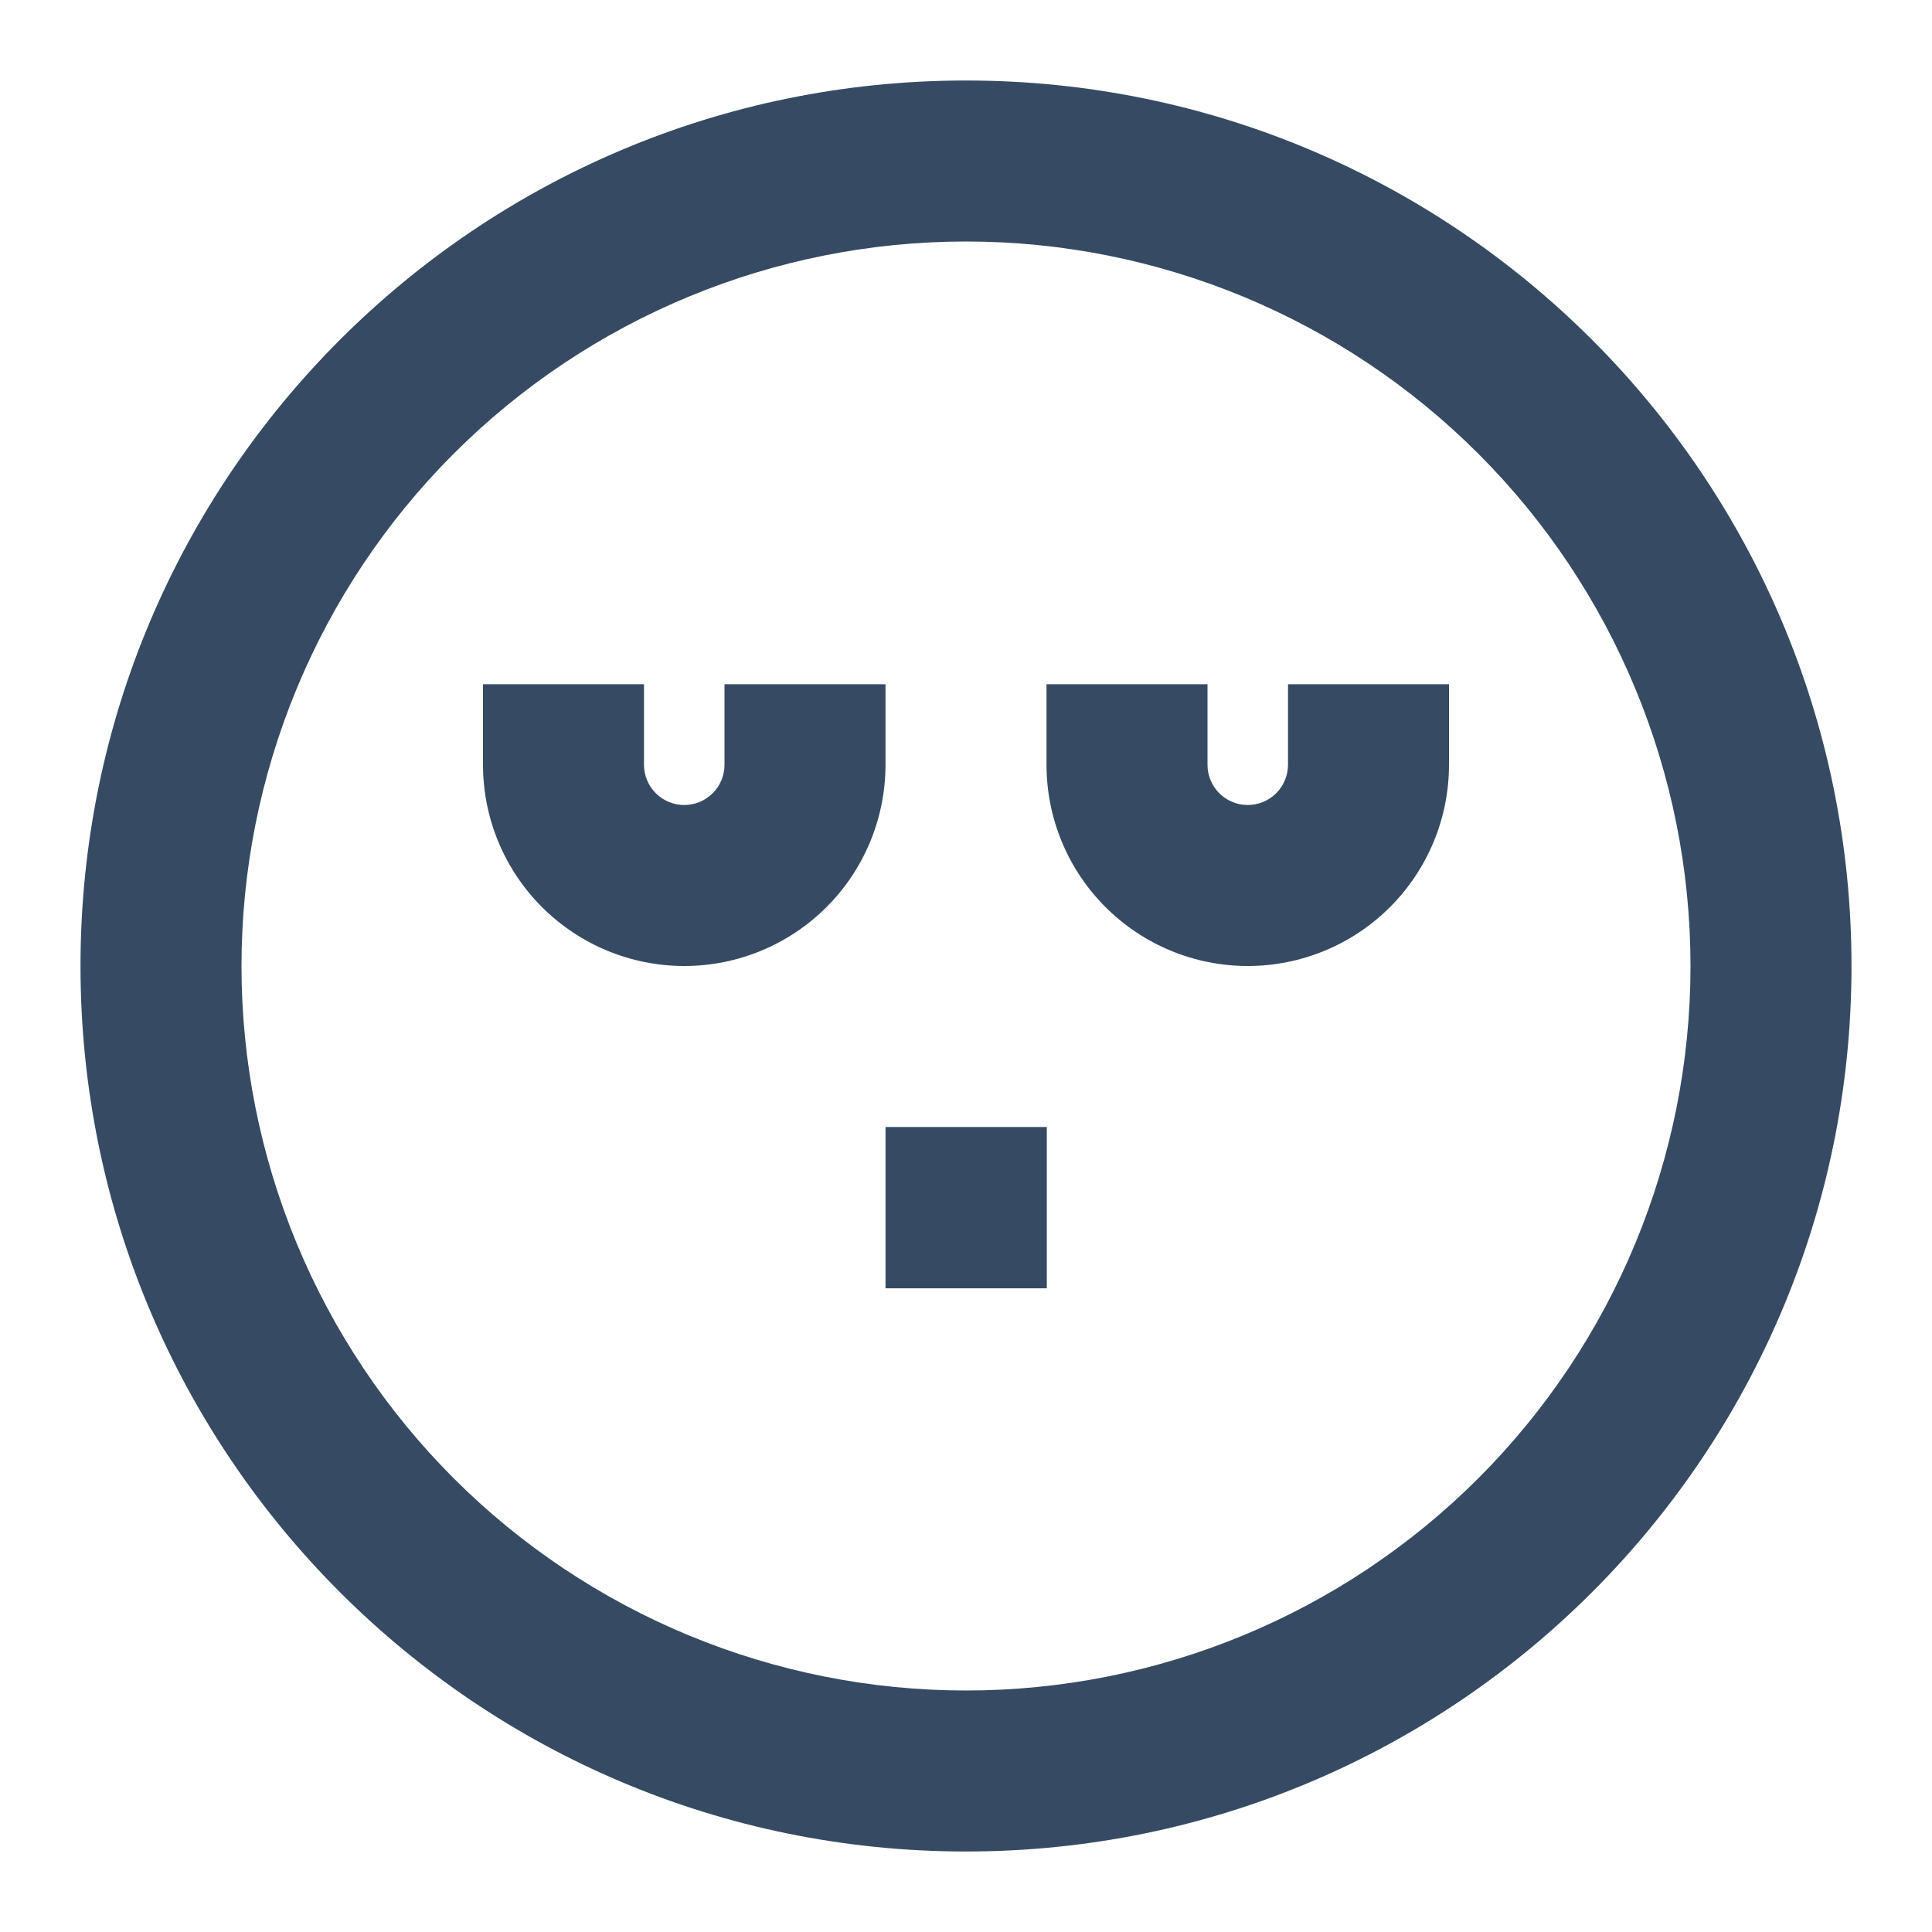 <svg width="80" height="80" viewBox="0 0 120 120" fill="none" xmlns="http://www.w3.org/2000/svg">
<path d="M60 15C54.09 15 48.239 16.164 42.779 18.425C37.32 20.687 32.359 24.002 28.18 28.18C24.002 32.359 20.687 37.32 18.425 42.779C16.164 48.239 15 54.09 15 60C15 65.909 16.164 71.761 18.425 77.221C20.687 82.68 24.002 87.641 28.18 91.82C32.359 95.998 37.32 99.313 42.779 101.575C48.239 103.836 54.09 105 60 105C71.935 105 83.381 100.259 91.82 91.82C100.259 83.381 105 71.935 105 60C105 48.065 100.259 36.619 91.82 28.18C83.381 19.741 71.935 15 60 15ZM5 60C5 29.625 29.625 5 60 5C90.375 5 115 29.625 115 60C115 90.375 90.375 115 60 115C29.625 115 5 90.375 5 60ZM40 42.5V47.5C40 48.163 40.263 48.799 40.732 49.268C41.201 49.737 41.837 50 42.5 50C43.163 50 43.799 49.737 44.268 49.268C44.737 48.799 45 48.163 45 47.5V42.5H55V47.5C55 50.815 53.683 53.995 51.339 56.339C48.995 58.683 45.815 60 42.5 60C39.185 60 36.005 58.683 33.661 56.339C31.317 53.995 30 50.815 30 47.5V42.5H40ZM75 42.5V47.5C75 48.163 75.263 48.799 75.732 49.268C76.201 49.737 76.837 50 77.5 50C78.163 50 78.799 49.737 79.268 49.268C79.737 48.799 80 48.163 80 47.5V42.5H90V47.5C90 50.815 88.683 53.995 86.339 56.339C83.995 58.683 80.815 60 77.5 60C74.185 60 71.005 58.683 68.661 56.339C66.317 53.995 65 50.815 65 47.5V42.5H75ZM55 70H65.02V80.02H55V70Z" fill="#364b63"/>
</svg>
